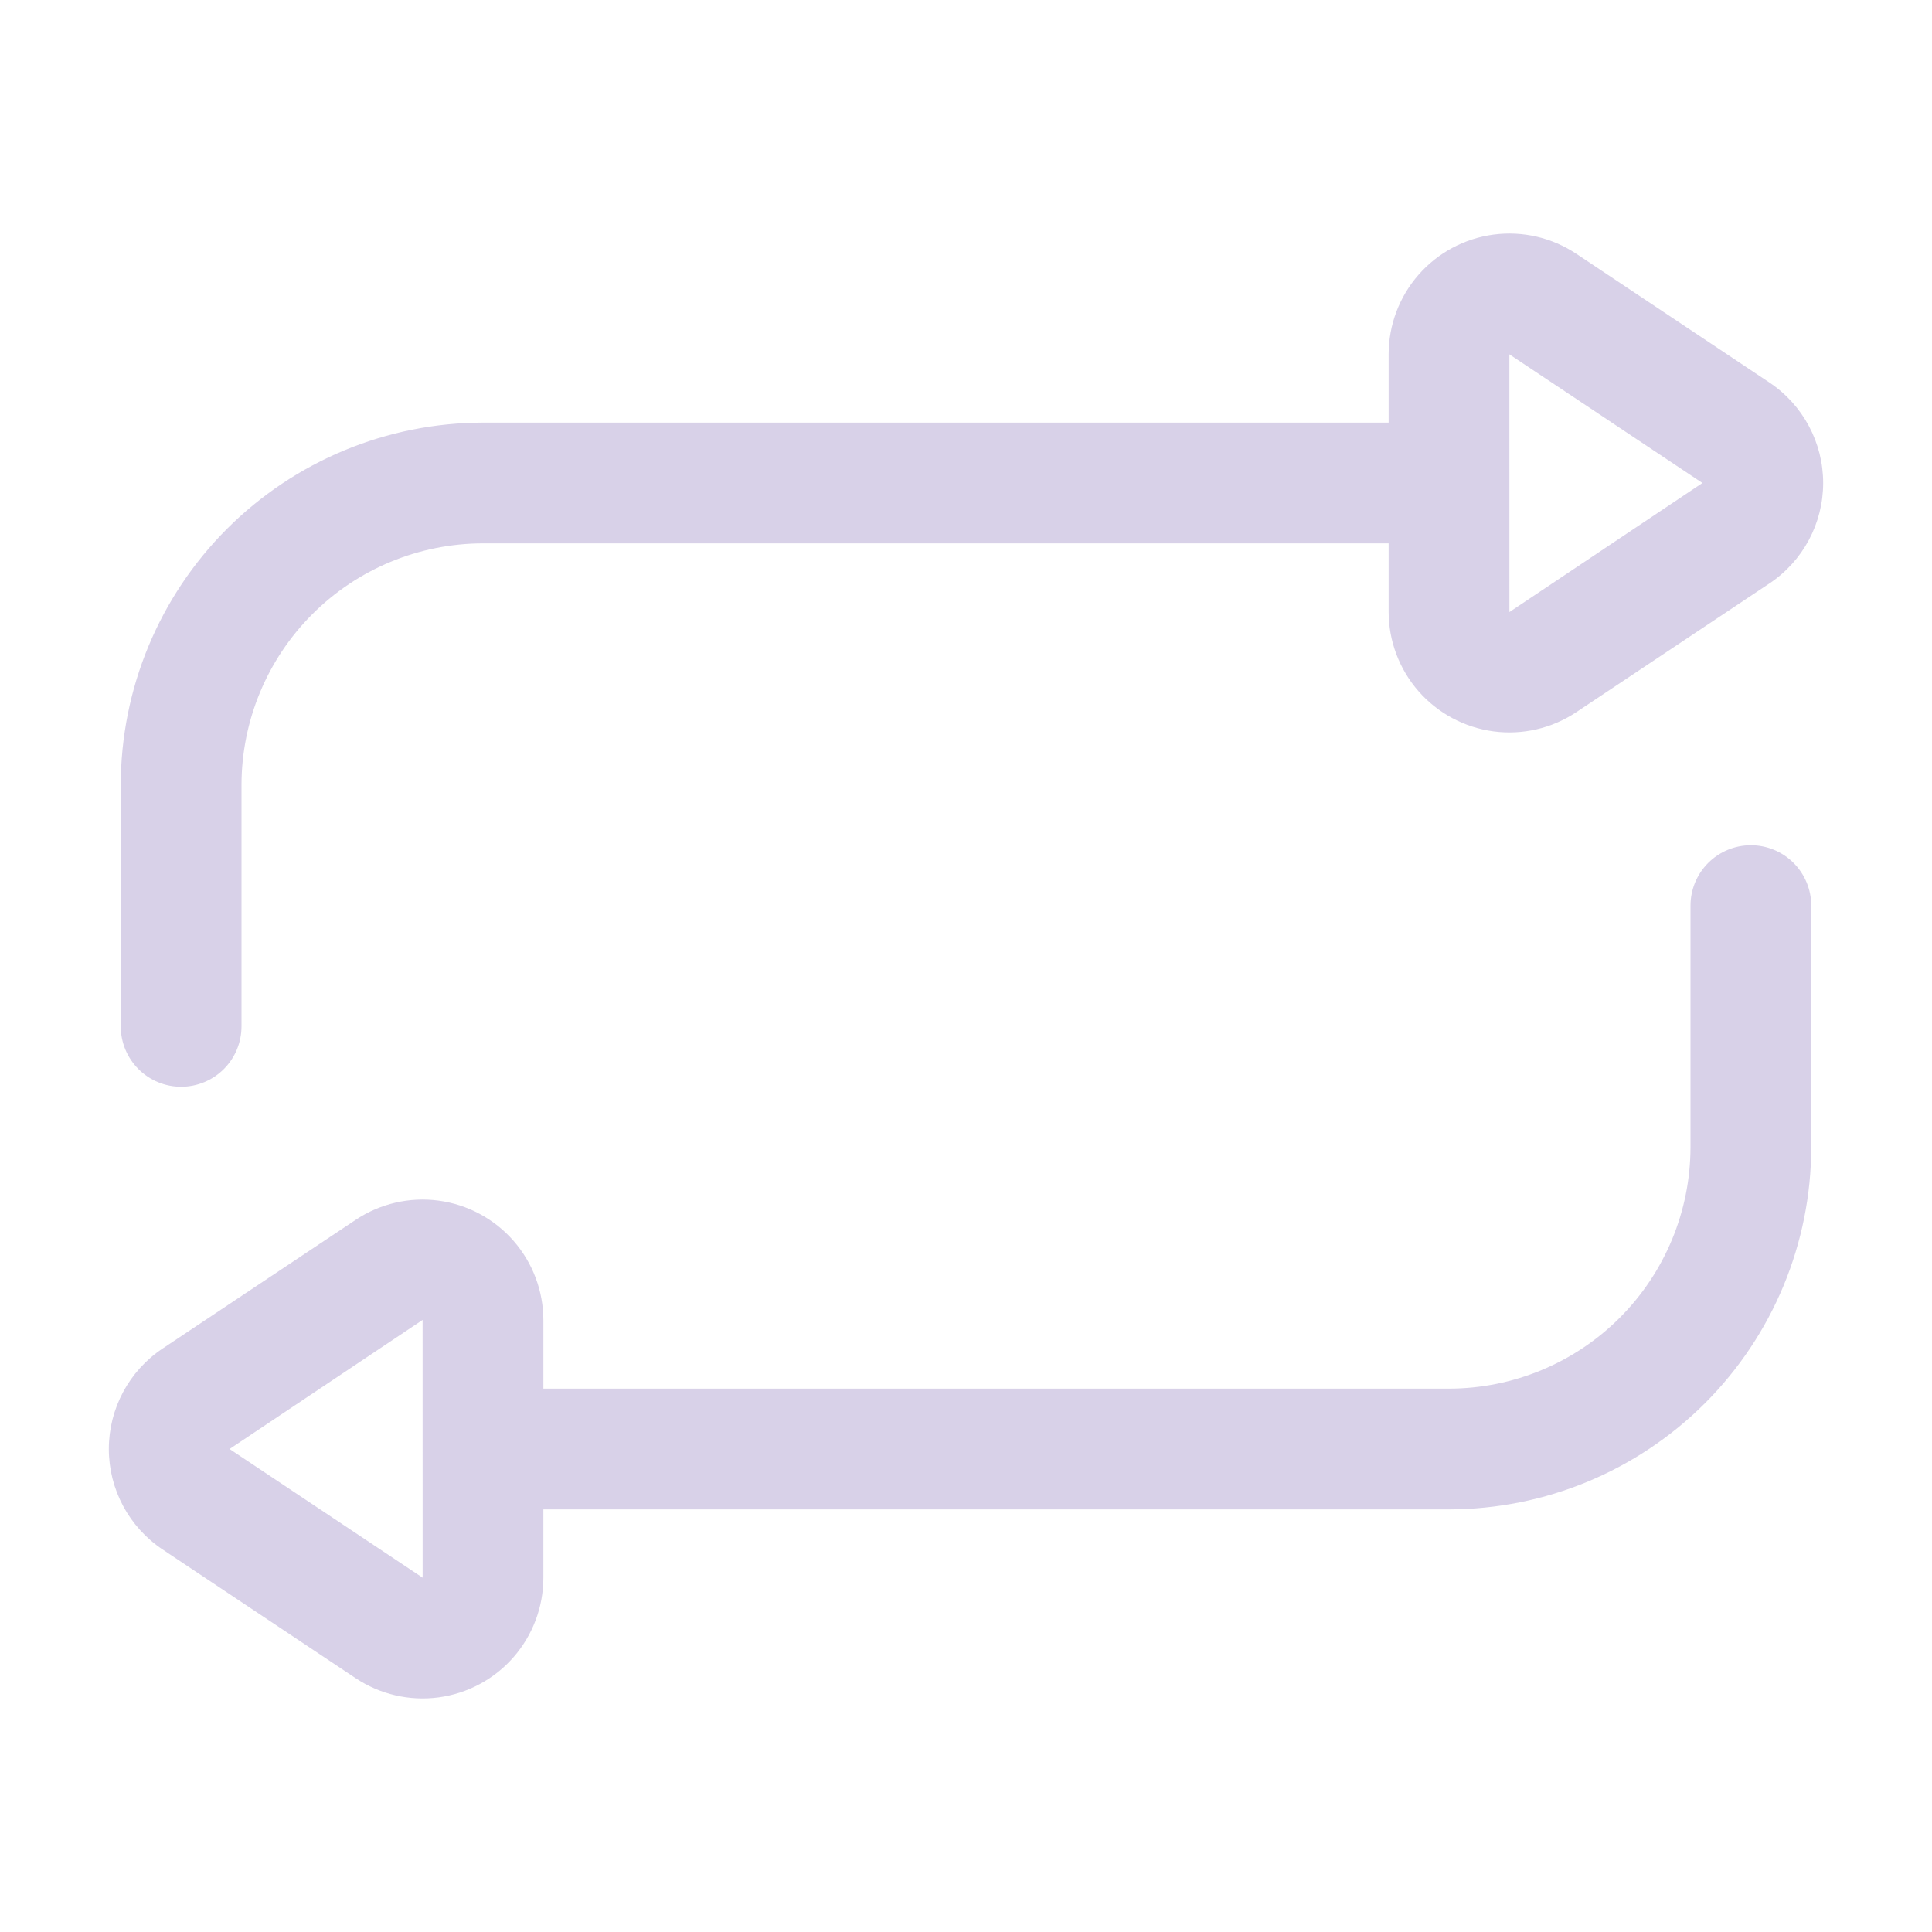 <?xml version="1.0" encoding="UTF-8"?>
<svg width="1200pt" height="1200pt" version="1.1" viewBox="0 0 1200 1200" xmlns="http://www.w3.org/2000/svg">
 <path d="m112.5 675c9.945 0 19.484-3.949 26.516-10.984 7.035-7.031 10.984-16.57 10.984-26.516v-150c0.047-39.77 15.863-77.895 43.984-106.02s66.246-43.938 106.02-43.984h562.5v42.426c-0.004 18.188 6.606 35.754 18.59 49.434 11.988 13.68 28.539 22.535 46.566 24.922 18.031 2.387 36.312-1.863 51.445-11.953l119.9-79.926c20.863-13.91 33.398-37.324 33.398-62.402s-12.535-48.492-33.398-62.402l-119.88-79.926c-15.133-10.094-33.418-14.34-51.449-11.957-18.035 2.387-34.586 11.242-46.574 24.922-11.988 13.68-18.598 31.25-18.598 49.438v42.426h-562.5c-59.652 0.066-116.84 23.793-159.03 65.973-42.18 42.184-65.906 99.375-65.973 159.03v150c0 9.945 3.949 19.484 10.984 26.516 7.031 7.035 16.57 10.984 26.516 10.984zm944.9-375-119.88 80.164-0.02-160.09zm30.102 225c-9.945 0-19.484 3.949-26.516 10.984-7.035 7.031-10.984 16.57-10.984 26.516v150c-0.047 39.77-15.863 77.895-43.984 106.02s-66.246 43.938-106.02 43.984h-562.5v-42.426c0.004-18.188-6.606-35.754-18.59-49.434-11.988-13.68-28.539-22.535-46.566-24.922-18.031-2.387-36.312 1.863-51.445 11.953l-119.9 79.926c-20.863 13.91-33.398 37.324-33.398 62.402s12.535 48.492 33.398 62.402l119.88 79.926c15.133 10.094 33.418 14.34 51.449 11.957 18.035-2.387 34.586-11.242 46.574-24.922 11.988-13.68 18.598-31.25 18.598-49.438v-42.426h562.5c59.652-0.066 116.84-23.793 159.03-65.973 42.18-42.184 65.906-99.375 65.973-159.03v-150c0-9.945-3.949-19.484-10.984-26.516-7.031-7.035-16.57-10.984-26.516-10.984zm-944.9 375 119.88-80.164 0.02 160.09z" fill="#d8d1e8"/>
</svg>
